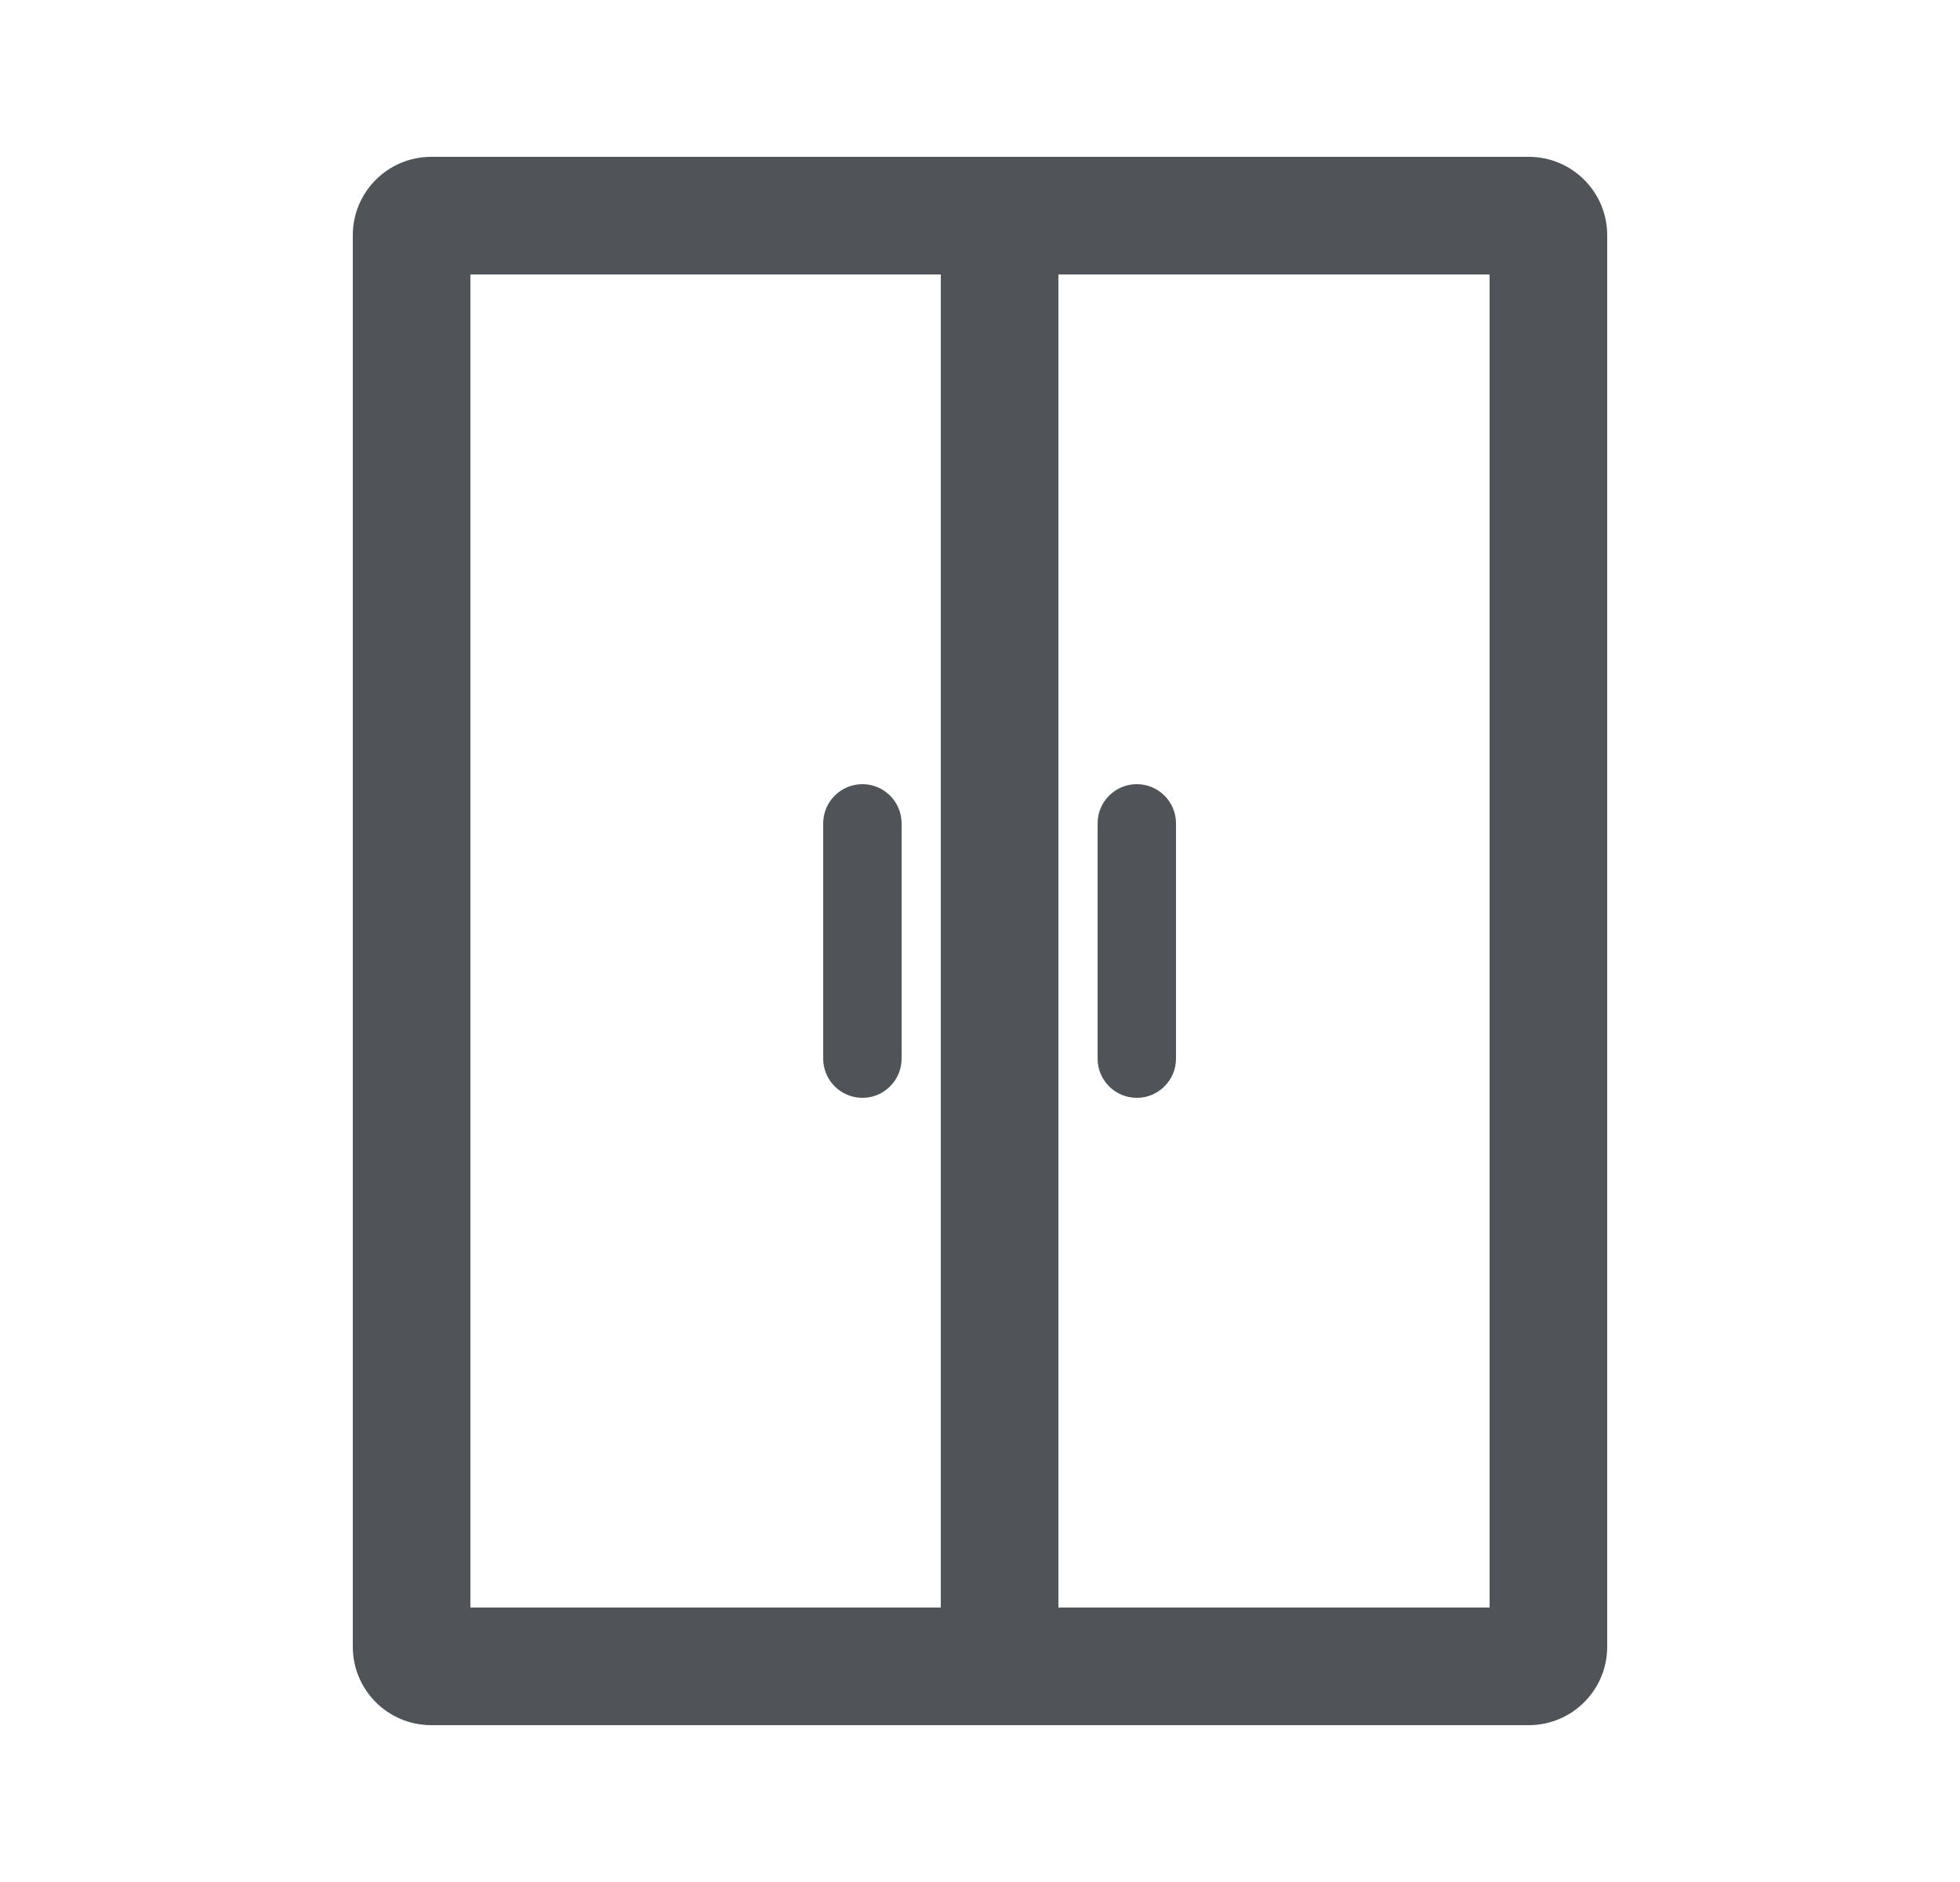 <svg width="25" height="24" viewBox="0 0 25 24" fill="none" xmlns="http://www.w3.org/2000/svg">
<path fill-rule="evenodd" clip-rule="evenodd" d="M6 3.5V20.5H19V3.5H6ZM5.5 2C4.948 2 4.5 2.448 4.5 3V21C4.5 21.552 4.948 22 5.5 22H19.5C20.052 22 20.5 21.552 20.5 21V3C20.5 2.448 20.052 2 19.5 2H5.5Z" fill="#505458"/>
<path fill-rule="evenodd" clip-rule="evenodd" d="M12 21L12 2H13.5L13.5 21H12Z" fill="#505458"/>
<path fill-rule="evenodd" clip-rule="evenodd" d="M11 10C11.276 10 11.5 10.224 11.5 10.5V13.5C11.5 13.776 11.276 14 11 14C10.724 14 10.5 13.776 10.5 13.5V10.5C10.5 10.224 10.724 10 11 10Z" fill="#505458"/>
<path fill-rule="evenodd" clip-rule="evenodd" d="M14.5 10C14.776 10 15 10.224 15 10.5V13.5C15 13.776 14.776 14 14.5 14C14.224 14 14 13.776 14 13.5V10.5C14 10.224 14.224 10 14.5 10Z" fill="#505458"/>
</svg>
